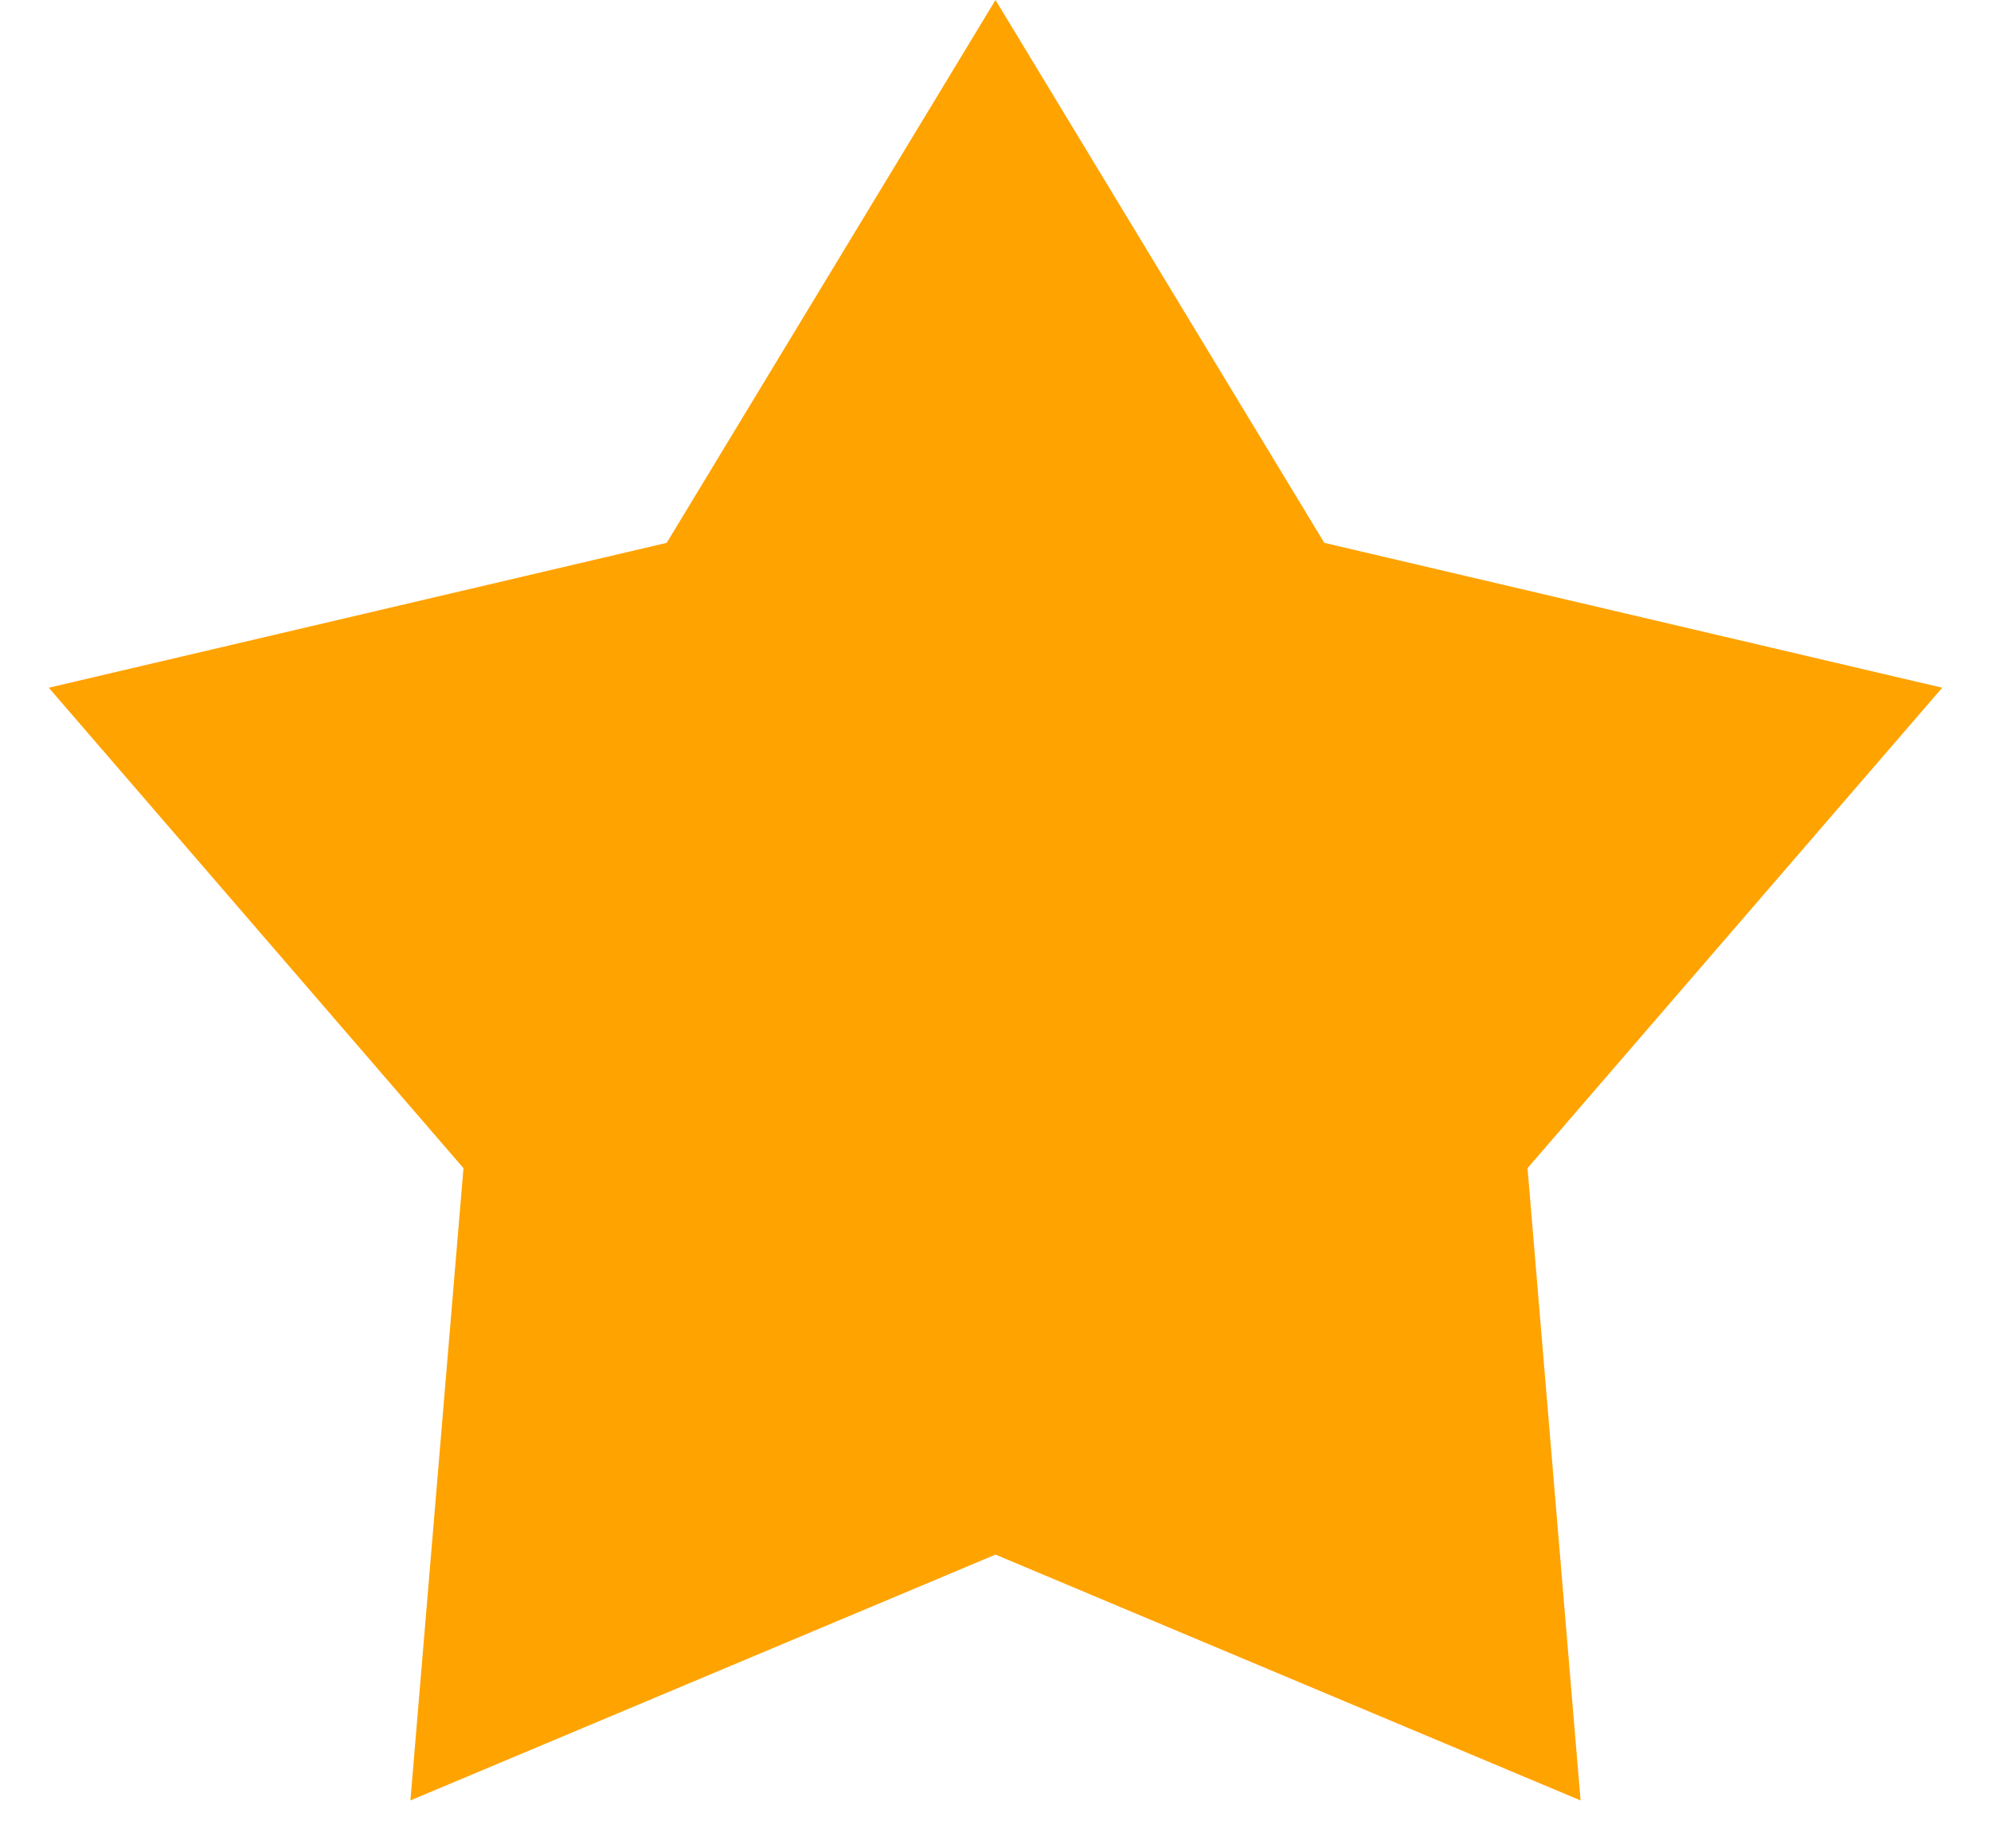 <svg fill="none" height="13" viewBox="0 0 14 13" width="14" xmlns="http://www.w3.org/2000/svg"><path d="m7 0 2.312 3.818 4.345 1.019-2.916 3.379.373 4.447-4.114-1.729-4.114 1.729.373-4.447-2.916-3.379 4.345-1.019z" fill="#ffa300"/></svg>